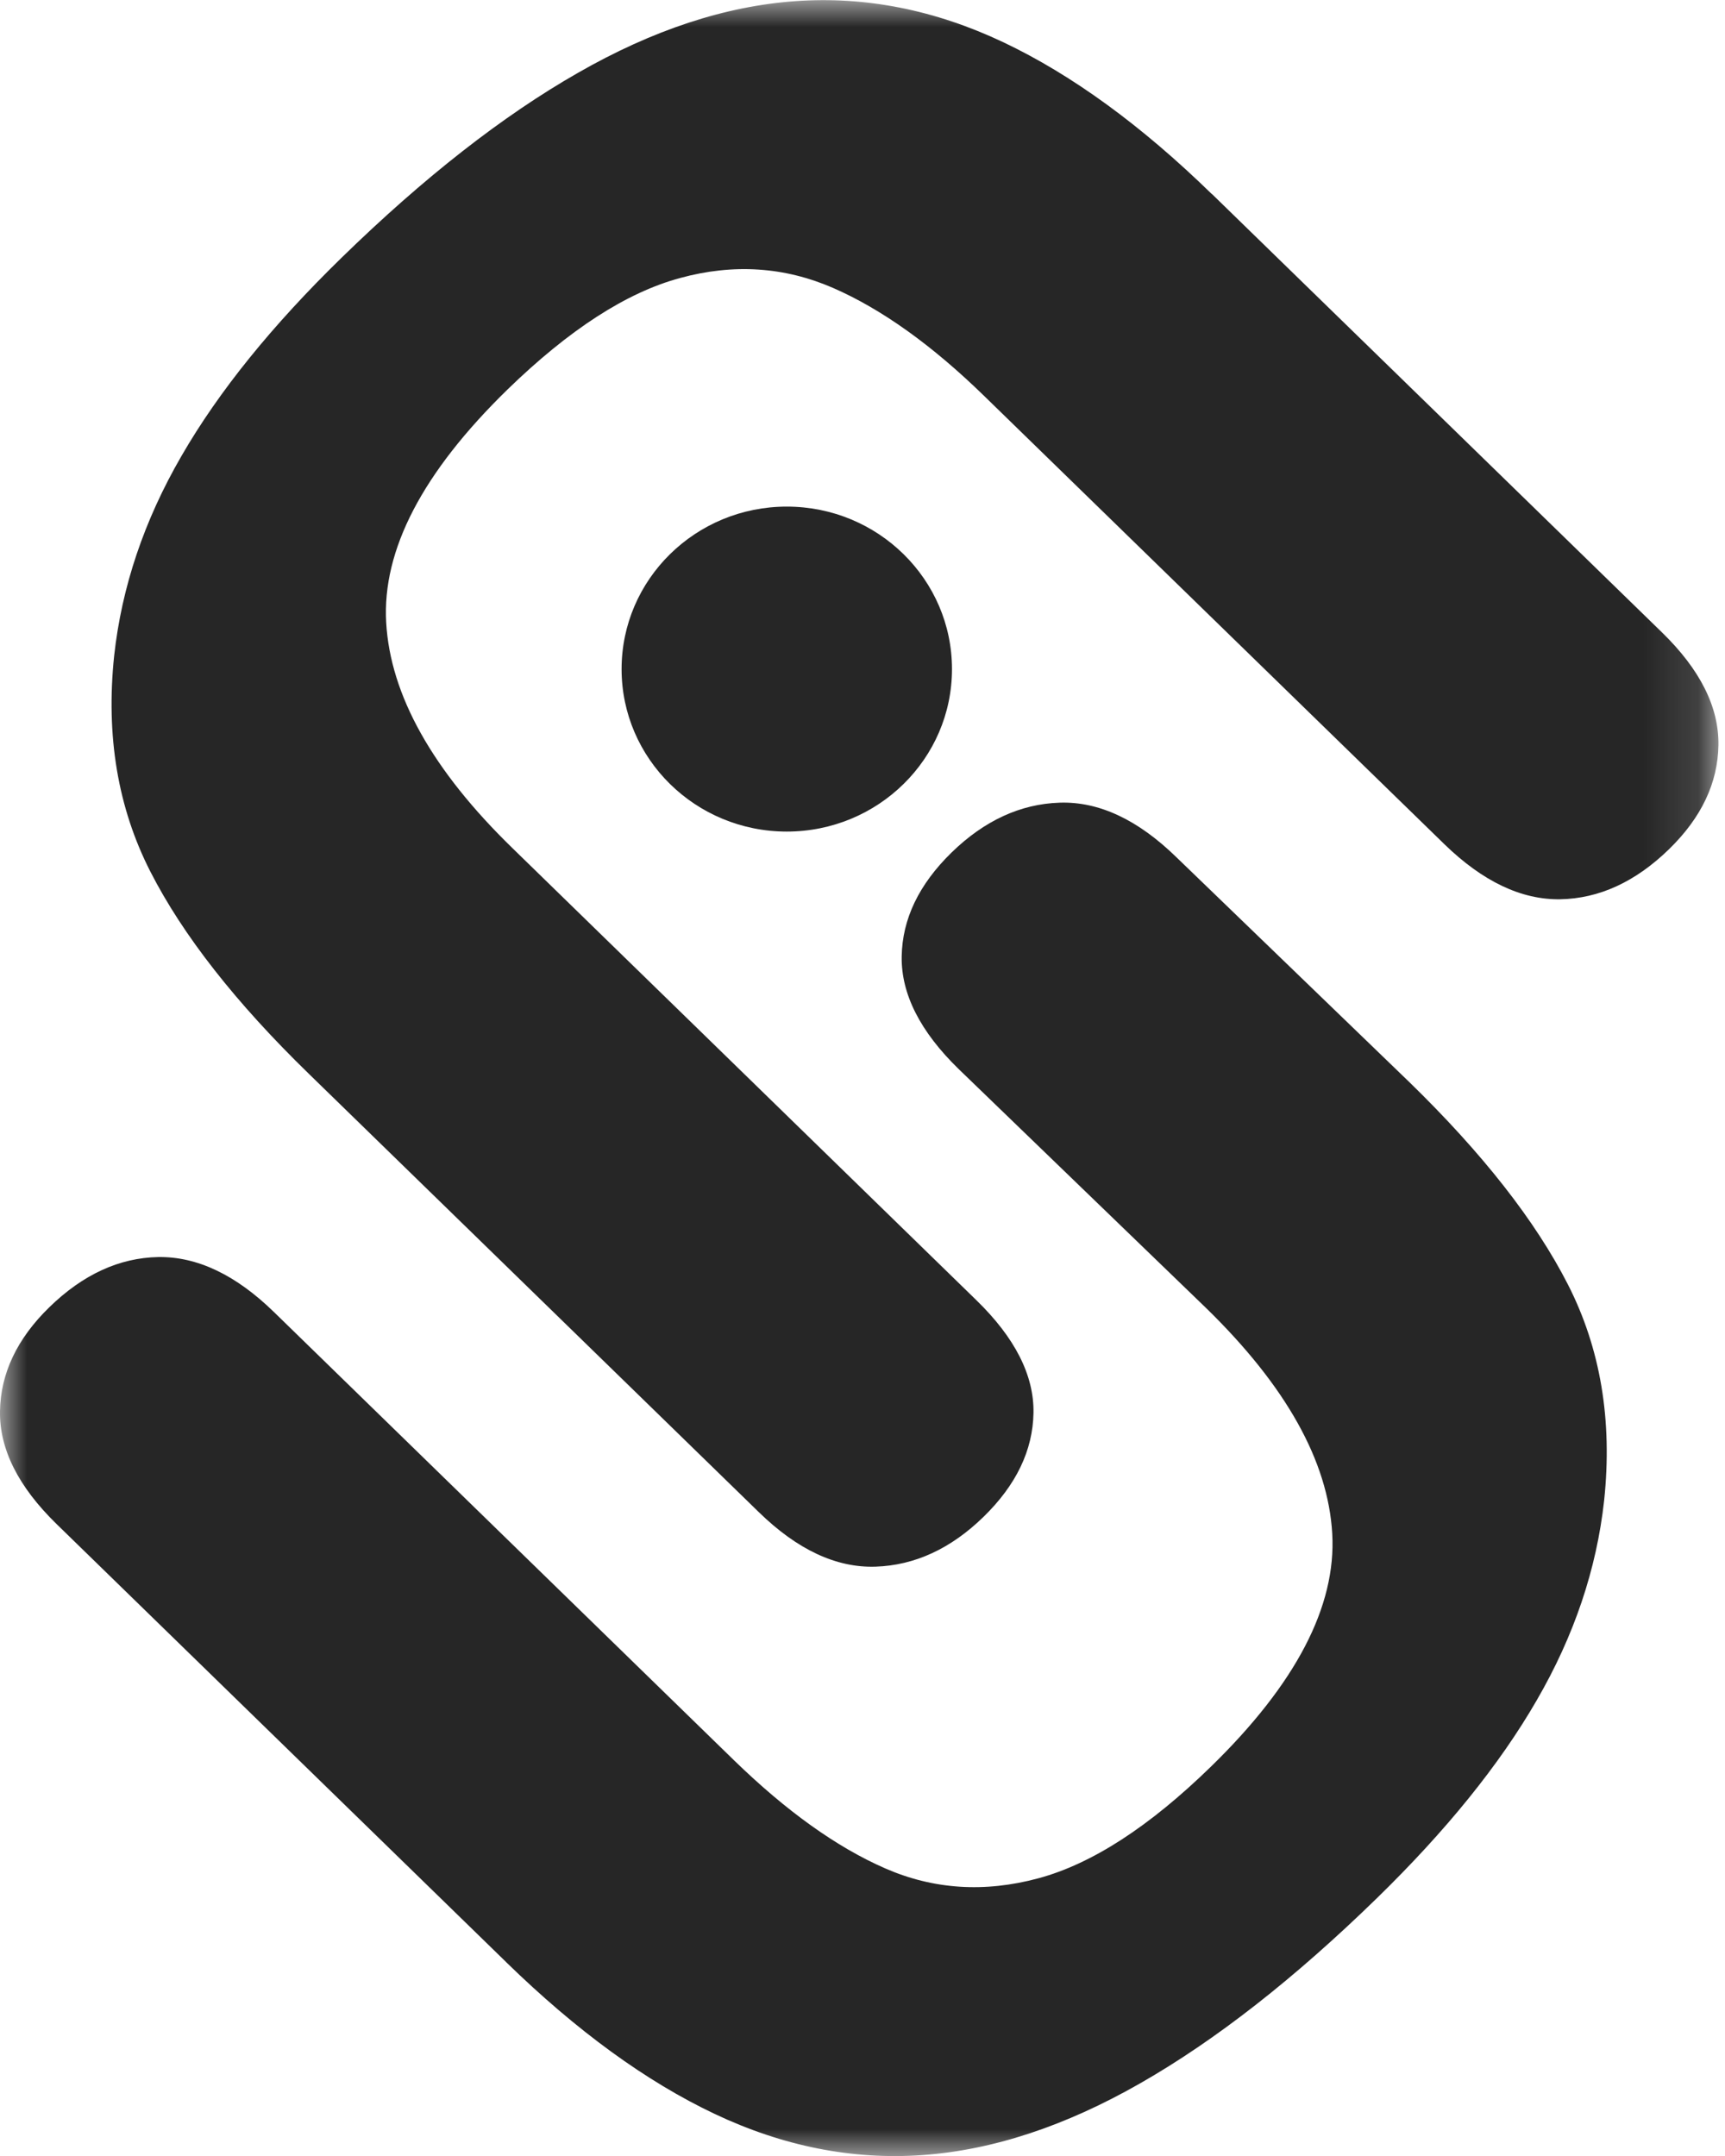 
<svg width="32" height="40" viewBox="0 0 32 40" fill="none" xmlns="http://www.w3.org/2000/svg">
<mask id="mask0_6718_85211" style="mask-type:luminance" maskUnits="userSpaceOnUse" x="0" y="0" width="32" height="40">
<path d="M31.875 0H0V40H31.875V0Z" fill="white"/>
</mask>
<g mask="url(#mask0_6718_85211)">
<path d="M22.484 3.601L30.829 11.731C31.539 12.422 31.889 13.12 31.878 13.825C31.867 14.529 31.561 15.17 30.964 15.753C30.339 16.362 29.664 16.671 28.943 16.684C28.222 16.695 27.506 16.354 26.795 15.663L18.26 7.349C17.291 6.404 16.355 5.735 15.454 5.342C14.554 4.95 13.607 4.887 12.616 5.158C11.622 5.426 10.556 6.117 9.414 7.227C7.839 8.763 7.087 10.204 7.164 11.55C7.241 12.896 8.023 14.293 9.507 15.736L18.111 24.121C18.83 24.82 19.183 25.518 19.172 26.212C19.16 26.908 18.852 27.55 18.244 28.143C17.638 28.733 16.969 29.042 16.242 29.066C15.515 29.09 14.791 28.752 14.075 28.053L5.73 19.923C4.372 18.602 3.392 17.351 2.789 16.17C2.186 14.989 1.961 13.654 2.118 12.164C2.258 10.889 2.674 9.654 3.368 8.457C4.059 7.26 5.05 6.036 6.336 4.782C7.866 3.29 9.328 2.147 10.722 1.351C12.112 0.554 13.458 0.113 14.758 0.021C16.06 -0.071 17.343 0.183 18.613 0.784C19.882 1.386 21.17 2.323 22.481 3.601H22.484Z" fill="#262626"/>
<path d="M9.392 36.405L1.049 28.275C0.339 27.582 -0.011 26.886 0 26.182C0.011 25.478 0.317 24.836 0.914 24.254C1.539 23.644 2.214 23.336 2.935 23.322C3.657 23.311 4.372 23.65 5.083 24.343L13.615 32.657C14.587 33.602 15.521 34.271 16.421 34.664C17.321 35.057 18.268 35.116 19.262 34.848C20.256 34.58 21.322 33.889 22.464 32.776C24.039 31.241 24.791 29.8 24.714 28.454C24.637 27.108 23.855 25.711 22.371 24.265L17.787 19.837C17.068 19.138 16.716 18.439 16.727 17.746C16.738 17.05 17.046 16.408 17.654 15.815C18.26 15.225 18.929 14.916 19.656 14.892C20.383 14.867 21.107 15.206 21.823 15.904L26.146 20.078C27.503 21.399 28.483 22.65 29.086 23.831C29.689 25.012 29.915 26.347 29.758 27.837C29.618 29.112 29.202 30.347 28.508 31.544C27.817 32.741 26.826 33.965 25.54 35.219C24.009 36.711 22.547 37.854 21.154 38.65C19.761 39.447 18.414 39.891 17.112 39.983C15.81 40.075 14.527 39.82 13.257 39.219C11.988 38.618 10.7 37.681 9.389 36.403L9.392 36.405Z" fill="#262626"/>
<path d="M14.595 15.428C16.288 15.428 17.66 14.078 17.66 12.414C17.66 10.749 16.288 9.399 14.595 9.399C12.903 9.399 11.531 10.749 11.531 12.414C11.531 14.078 12.903 15.428 14.595 15.428Z" fill="#262626"/>
</g>
</svg>
